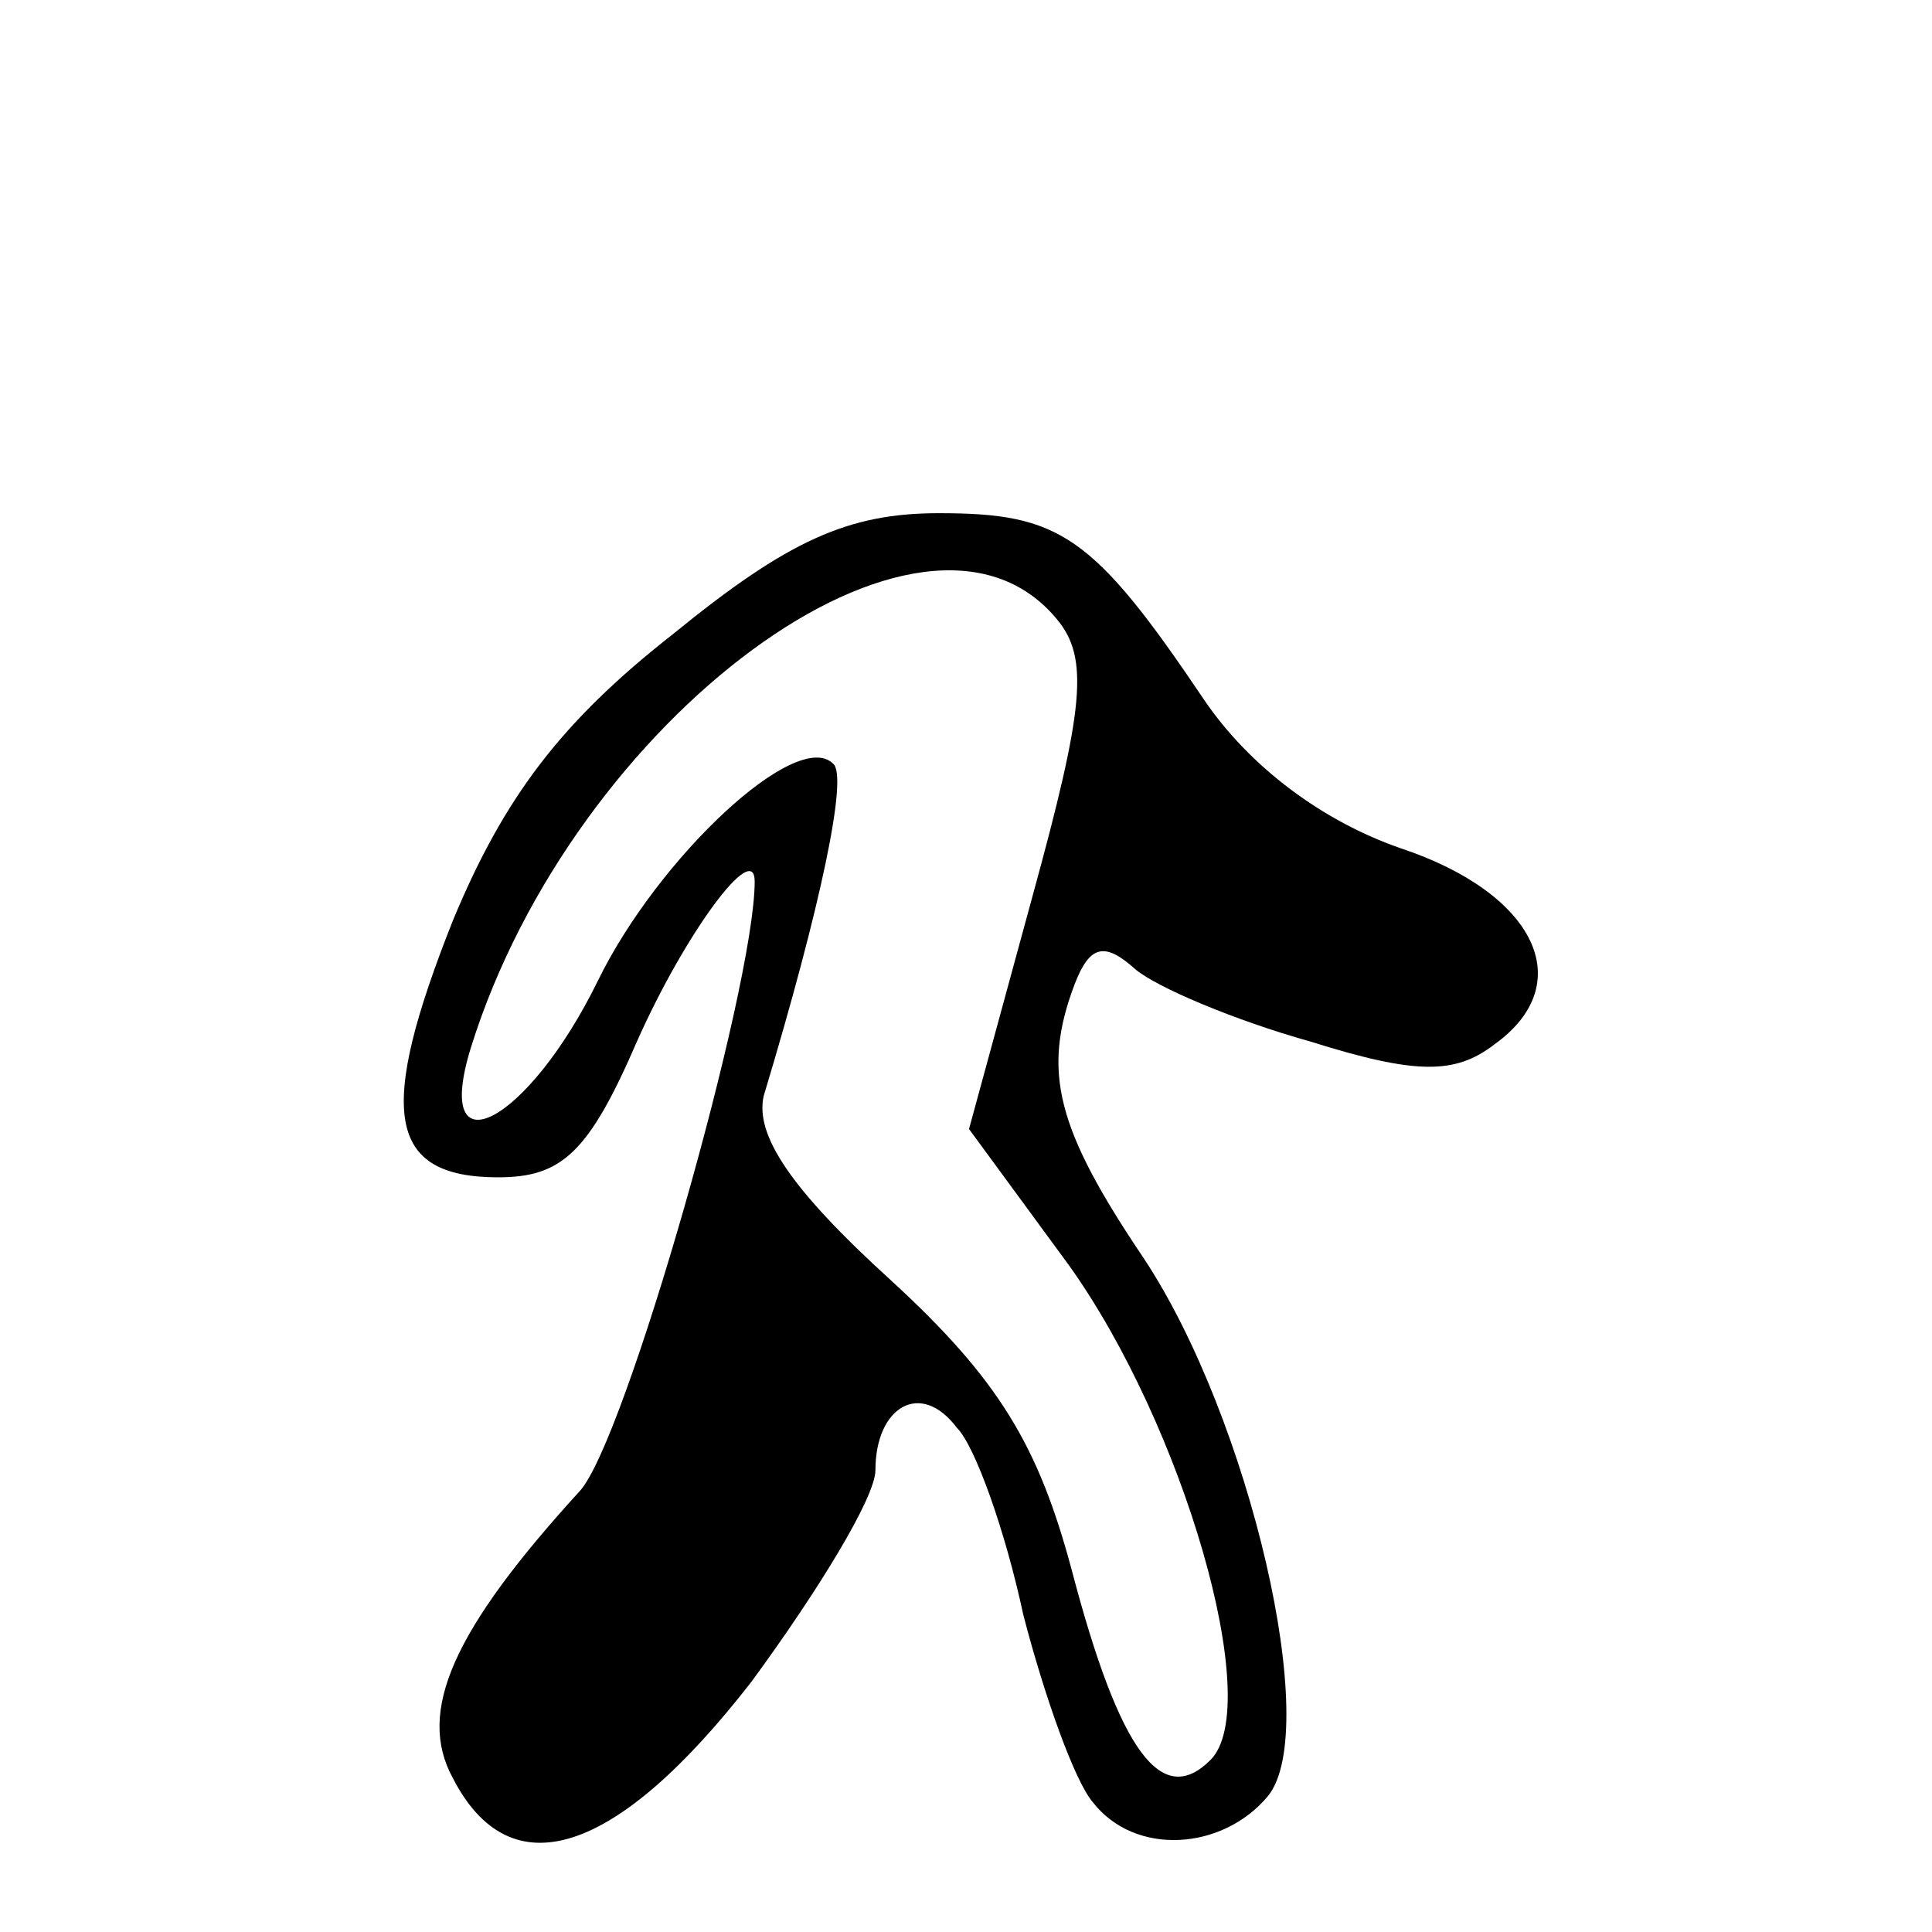 <?xml version="1.0" standalone="no"?>
<!DOCTYPE svg PUBLIC "-//W3C//DTD SVG 20010904//EN"
 "http://www.w3.org/TR/2001/REC-SVG-20010904/DTD/svg10.dtd">
<svg version="1.0" xmlns="http://www.w3.org/2000/svg"
 width="64pt" height="64pt" viewBox="0 0 64 64"
 preserveAspectRatio="xMidYMid meet">
<g transform="translate(0,64) scale(0.1,-0.1)"
fill="#000000" stroke="none">
<path d="M223 430 c-37 -29 -56 -54 -73 -95 -25 -63 -22 -85 15 -85 21 0 30 8
46 45 16 36 39 67 39 53 0 -35 -43 -186 -58 -202 -42 -46 -54 -73 -42 -95 19
-37 54 -26 99 32 22 30 41 61 41 70 0 21 15 30 27 14 6 -6 16 -34 22 -62 7
-27 17 -55 23 -62 14 -18 43 -16 58 2 18 22 -6 125 -41 178 -29 43 -34 62 -23
91 5 13 10 14 20 5 7 -6 33 -17 58 -24 35 -11 48 -11 61 -1 28 20 14 50 -31
65 -26 9 -50 27 -65 49 -37 55 -48 62 -88 62 -30 0 -50 -9 -88 -40z m127 5
c11 -13 9 -30 -8 -92 l-21 -77 33 -45 c38 -53 65 -146 47 -164 -16 -16 -30 2
-46 63 -11 41 -24 63 -60 96 -33 30 -45 48 -42 61 19 63 28 106 23 110 -12 12
-58 -31 -78 -72 -23 -47 -55 -64 -42 -22 34 109 150 195 194 142z"/>
</g>
</svg>
